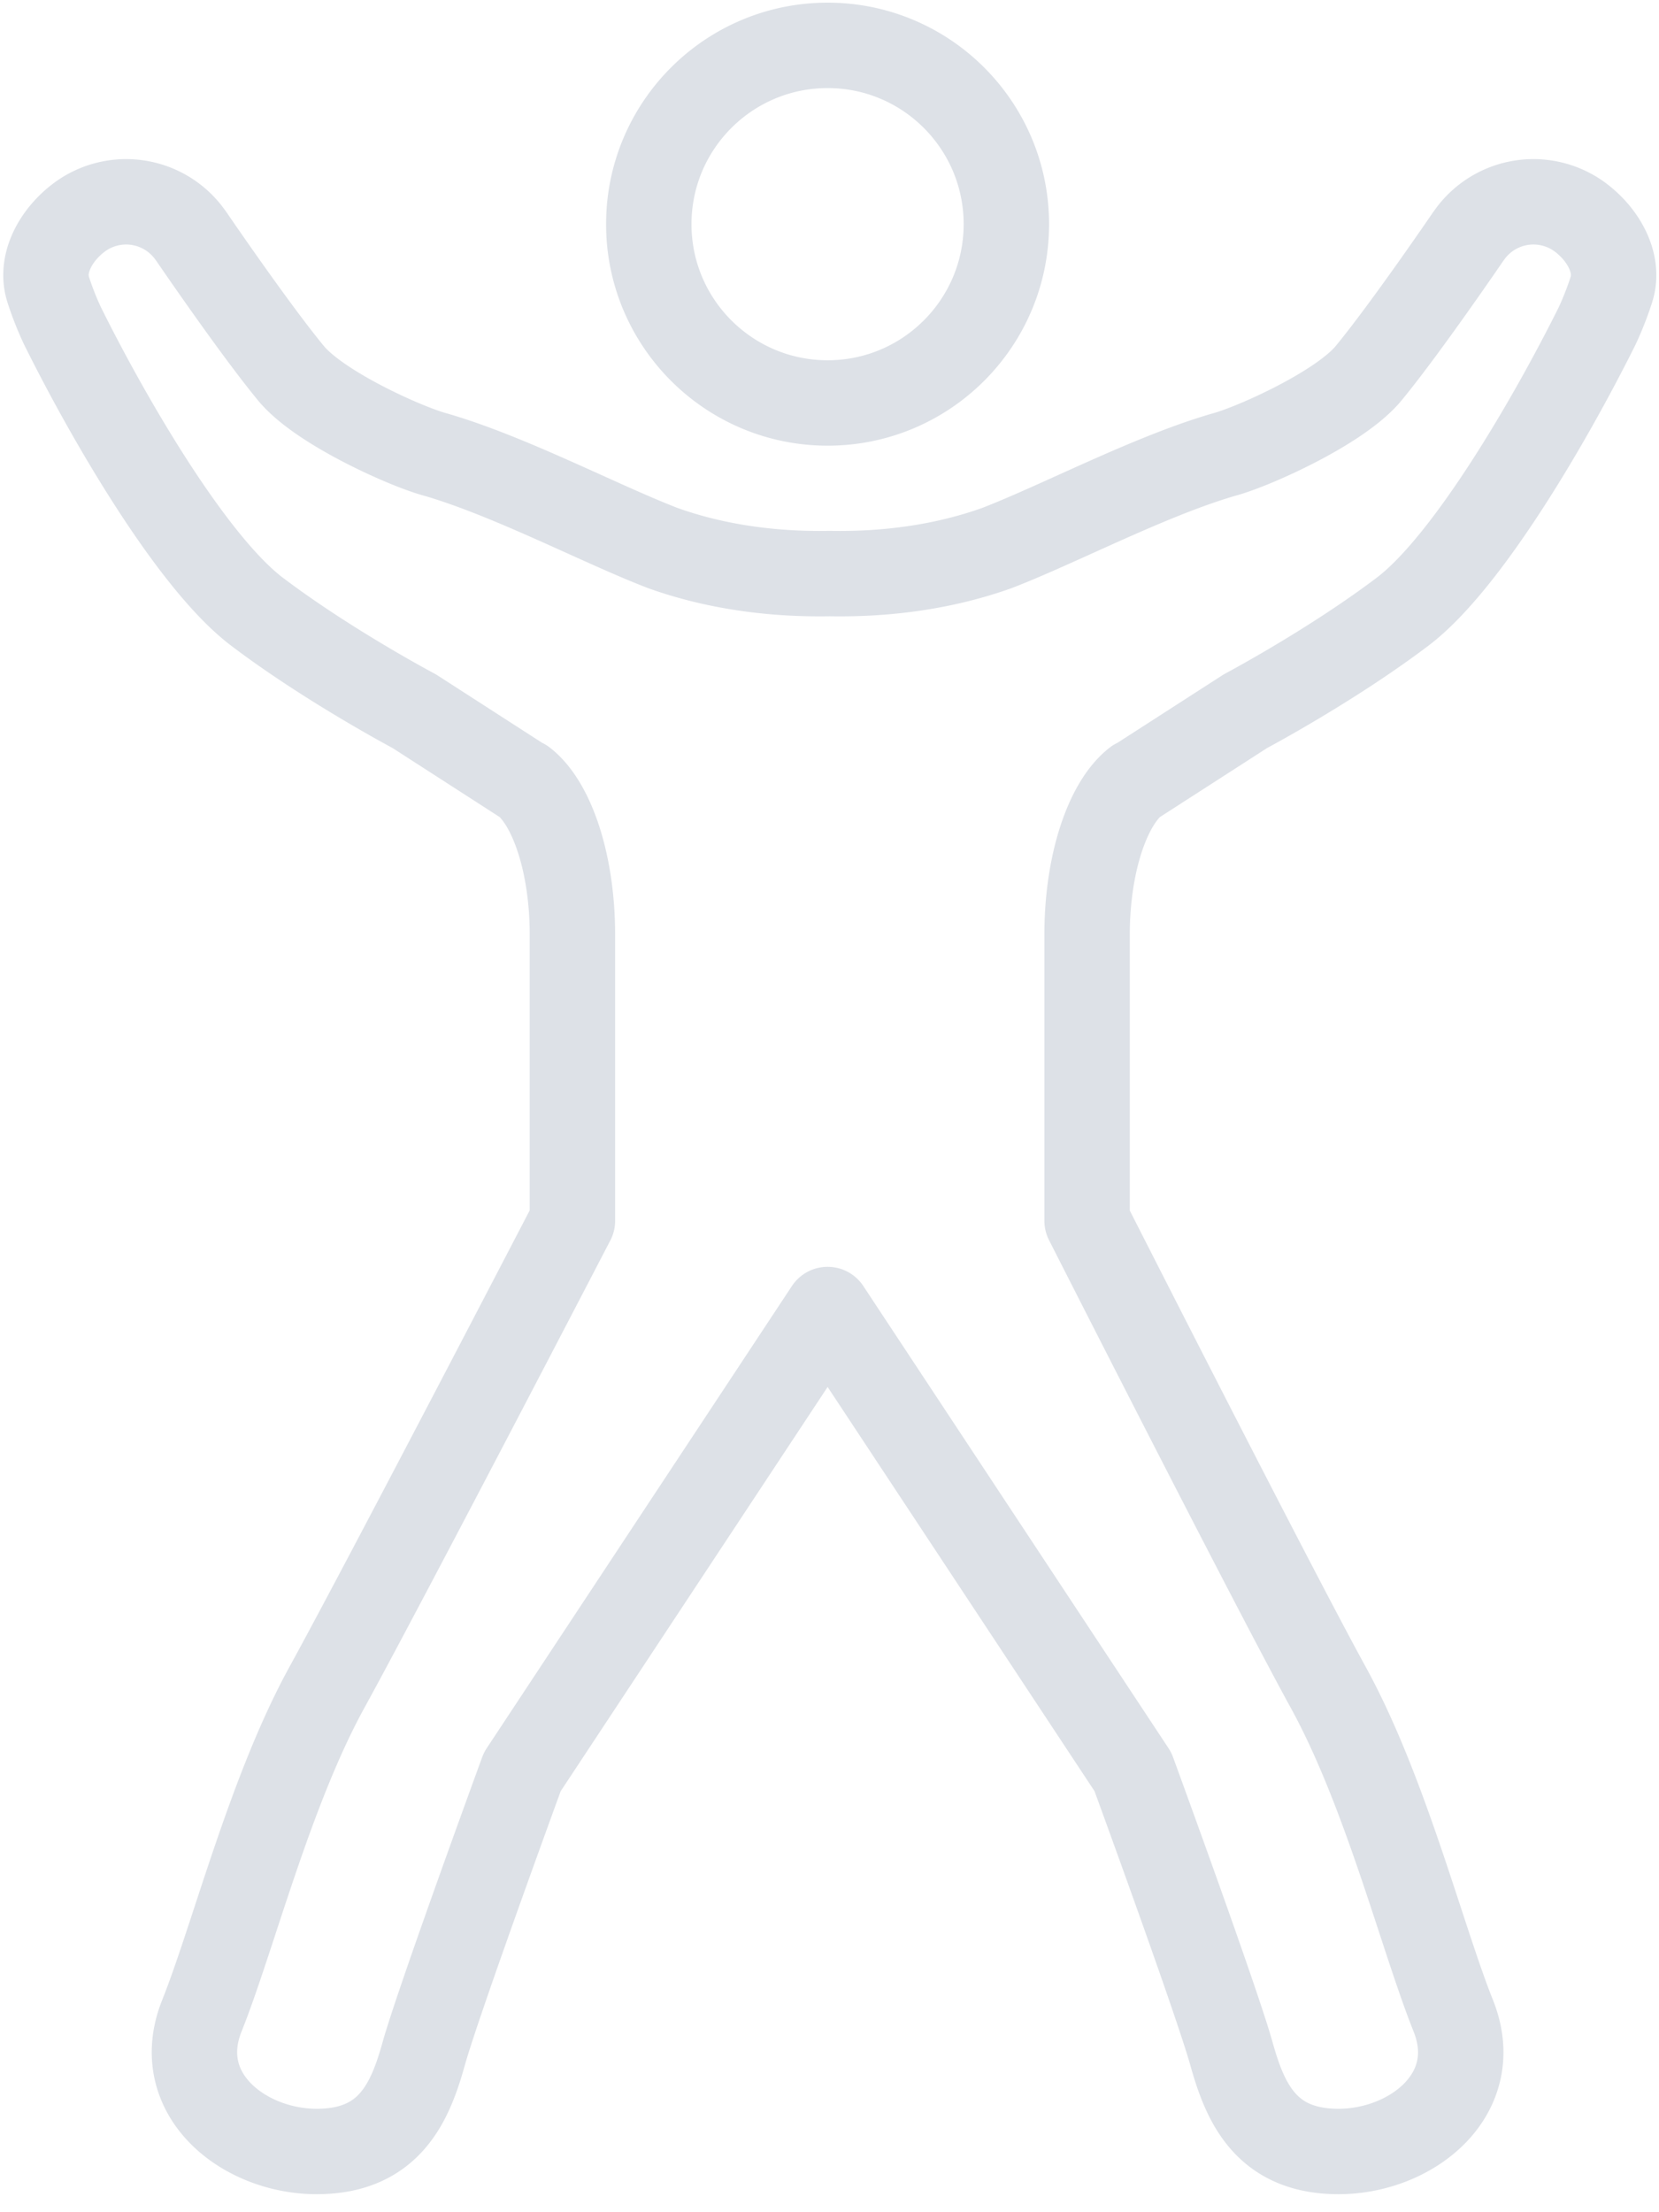 <svg xmlns="http://www.w3.org/2000/svg" xml:space="preserve" fill-rule="evenodd" stroke-linecap="round" stroke-linejoin="round" stroke-miterlimit="10" clip-rule="evenodd" viewBox="0 0 81 108">
  <path fill="none" stroke="#dde1e7" stroke-width="4.17" d="M49.135 10.944c0 4.821-3.908 8.729-8.725 8.729-4.821 0-8.733-3.908-8.733-8.729s3.912-8.729 8.733-8.729c4.817 0 8.725 3.908 8.725 8.729ZM27.948 59.598V45.635c0-3.466-.992-6.412-2.38-7.491l-.012.012-5.333-3.437s-4.209-2.229-7.684-4.863c-3.154-2.396-7.196-9.333-9.466-13.904 0 0-.396-.8-.721-1.821-.404-1.266.383-2.675 1.525-3.525a3.833 3.833 0 0 1 5.358.792l.113.154s3.07 4.504 4.866 6.679c1.392 1.679 5.509 3.521 6.938 3.929 3.641 1.03 8.179 3.434 11.221 4.6 2.558.913 5.337 1.292 8.141 1.242 2.804.05 5.584-.329 8.146-1.242 3.038-1.166 7.575-3.57 11.217-4.6 1.425-.408 5.546-2.25 6.937-3.929 1.796-2.175 4.867-6.679 4.867-6.679l.112-.154a3.834 3.834 0 0 1 5.359-.792c1.141.85 1.929 2.259 1.525 3.525-.325 1.021-.717 1.821-.717 1.821-2.279 4.571-6.317 11.508-9.471 13.904-3.479 2.634-7.679 4.863-7.679 4.863l-5.337 3.437-.013-.012c-1.387 1.079-2.383 4.025-2.383 7.491v13.963m-25.129 0s-9.171 17.658-11.975 22.758c-2.8 5.092-4.588 12.229-6.117 16.054-1.525 3.821 2.042 6.625 5.608 6.625 3.563 0 4.567-2.416 5.225-4.779.738-2.629 4.813-13.758 4.813-13.758l14.904-22.567m12.671-4.333s8.962 17.658 11.762 22.758c2.804 5.092 4.588 12.229 6.117 16.054 1.529 3.821-2.038 6.625-5.604 6.625-3.567 0-4.567-2.416-5.229-4.779-.734-2.629-4.809-13.758-4.809-13.758L40.41 63.931"/>
</svg>

